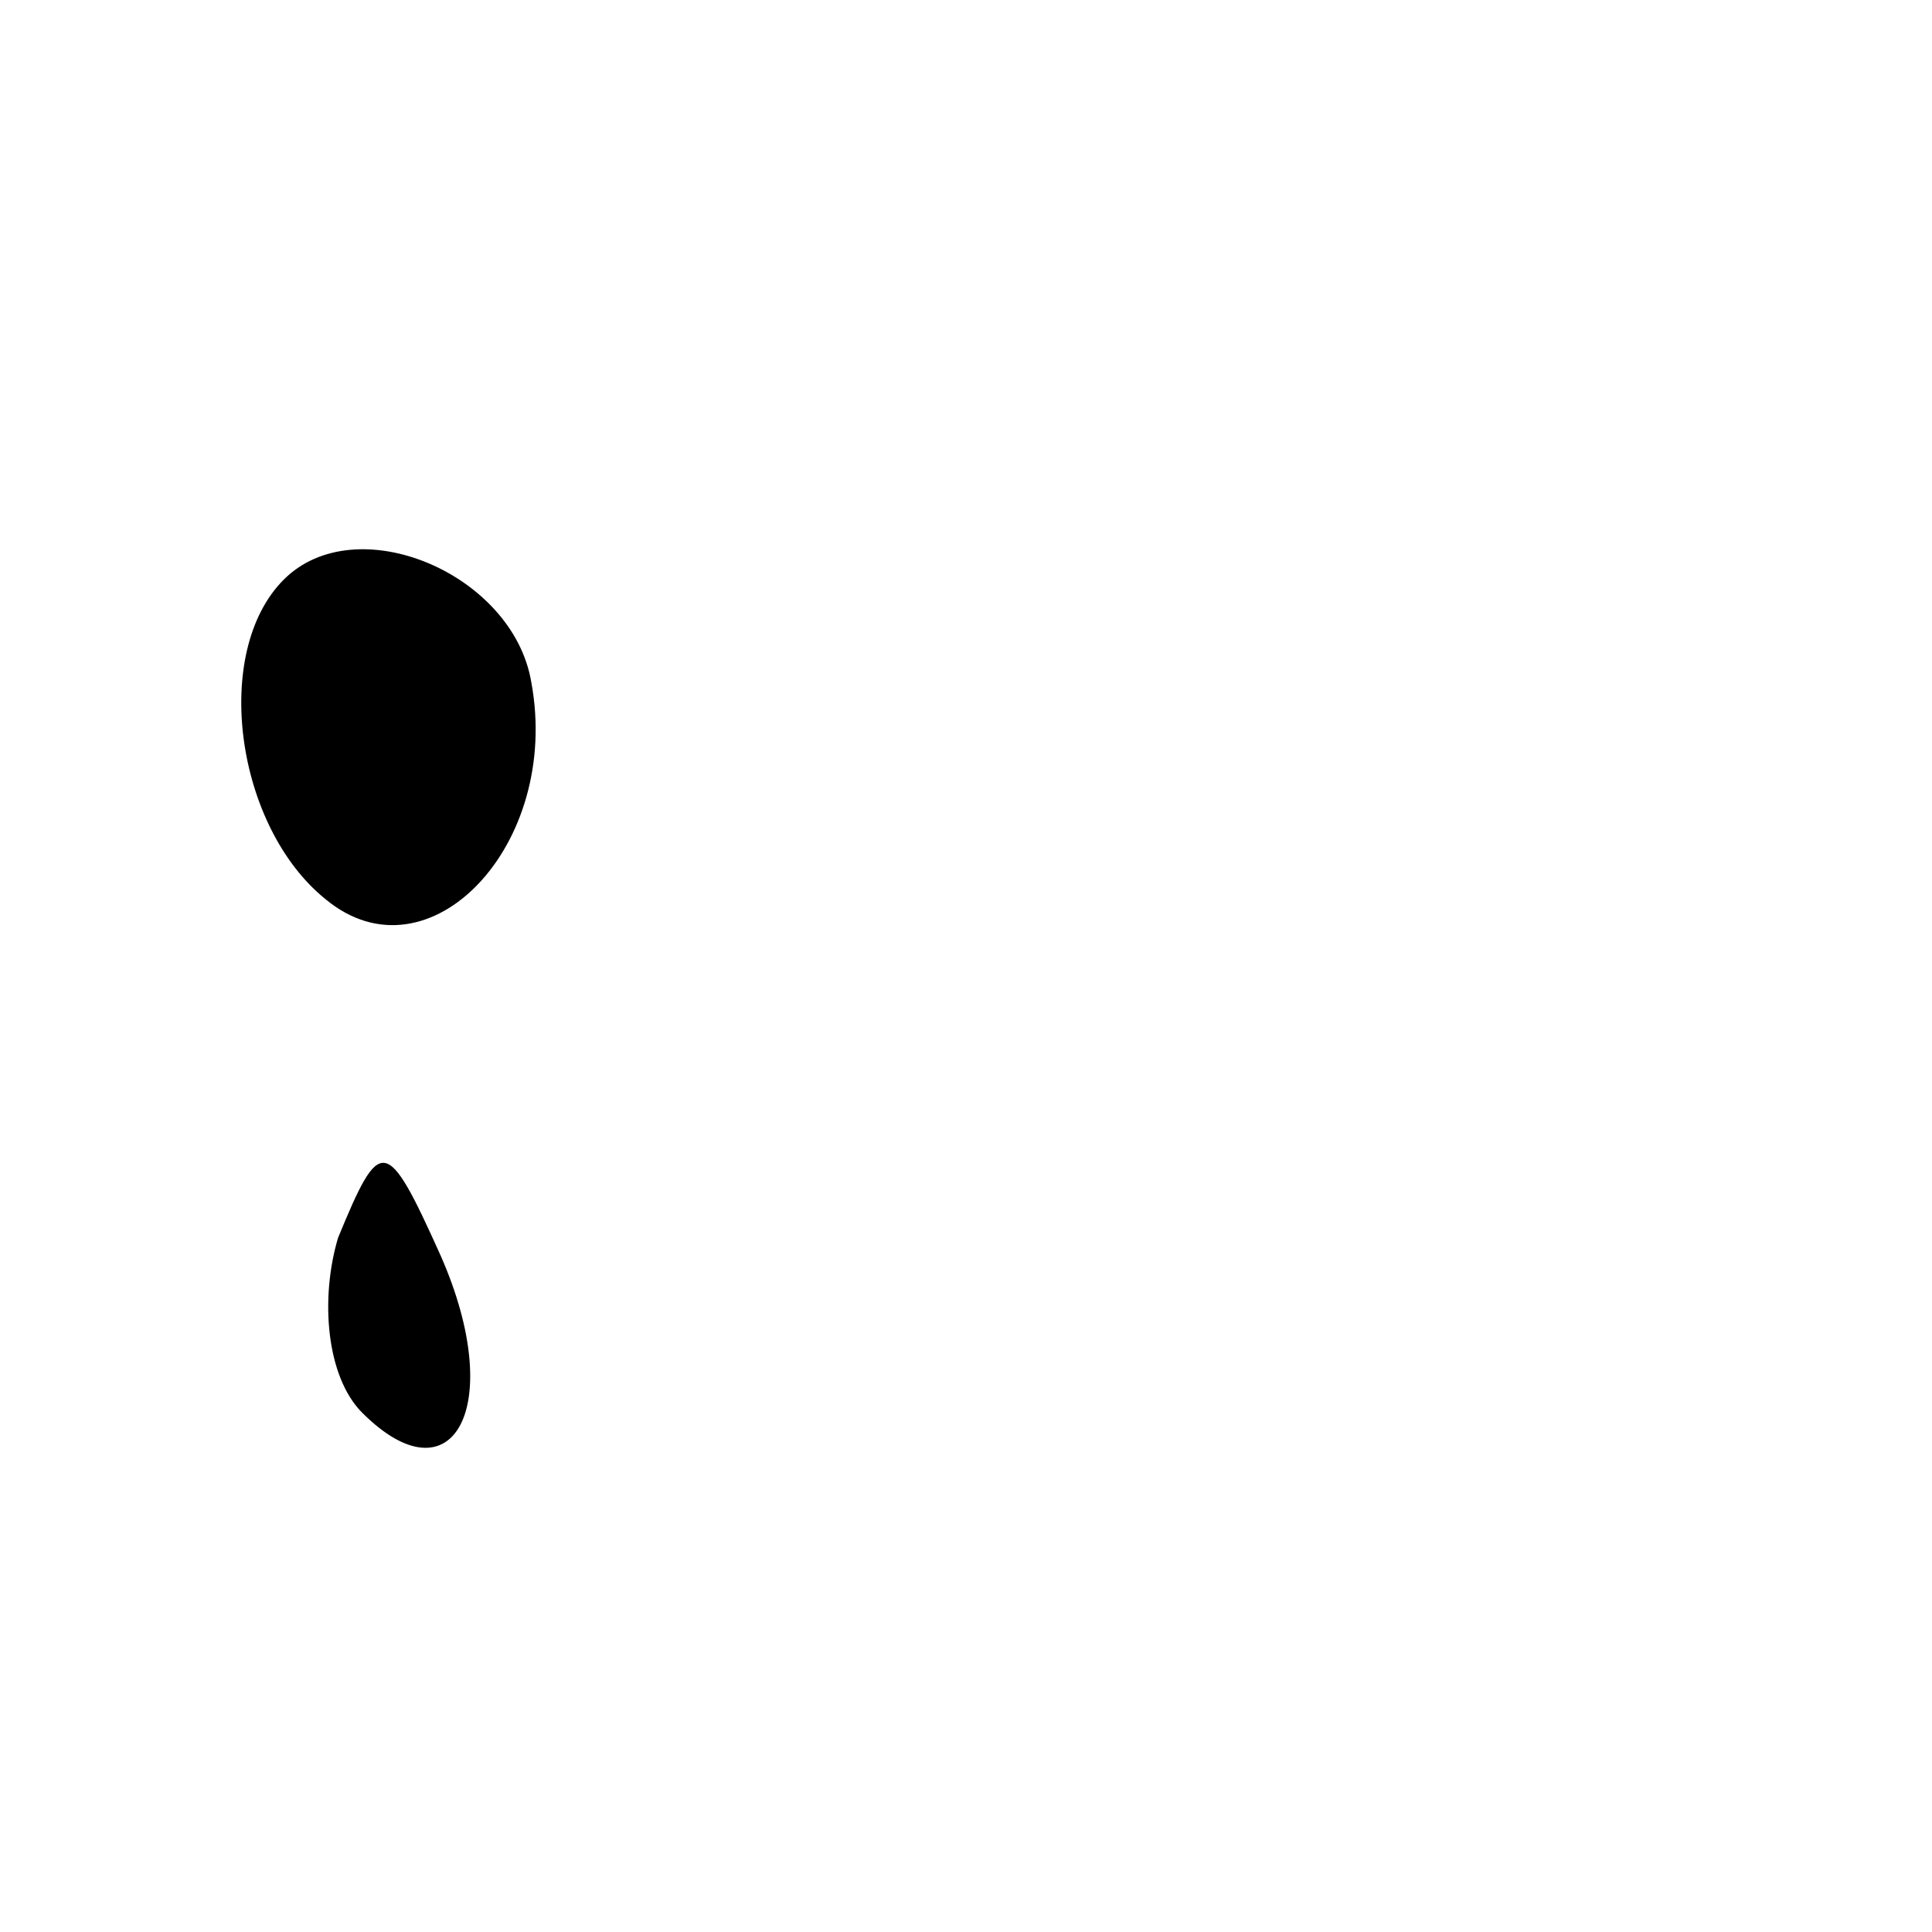 <?xml version="1.0" standalone="no"?>
<!DOCTYPE svg PUBLIC "-//W3C//DTD SVG 20010904//EN"
 "http://www.w3.org/TR/2001/REC-SVG-20010904/DTD/svg10.dtd">
<svg version="1.0" xmlns="http://www.w3.org/2000/svg"
 width="32pt" height="32pt" viewBox="0 0 32 32"
 preserveAspectRatio="xMidYMid meet">
<g transform="translate(0,32) scale(0.1,-0.1)"
fill="#000000" stroke="none">
<path fill="#000000" stroke="none" d="M47 224 c-12 -12 -8 -41 7 -53 17 -14
39 9 34 36 -3 18 -29 29 -41 17z"/>
<path fill="#000000" stroke="none" d="M56 115 c-3 -10 -2 -23 4 -29 15 -15
24 1 13 26 -9 20 -10 20 -17 3z"/>
</g>
</svg>
